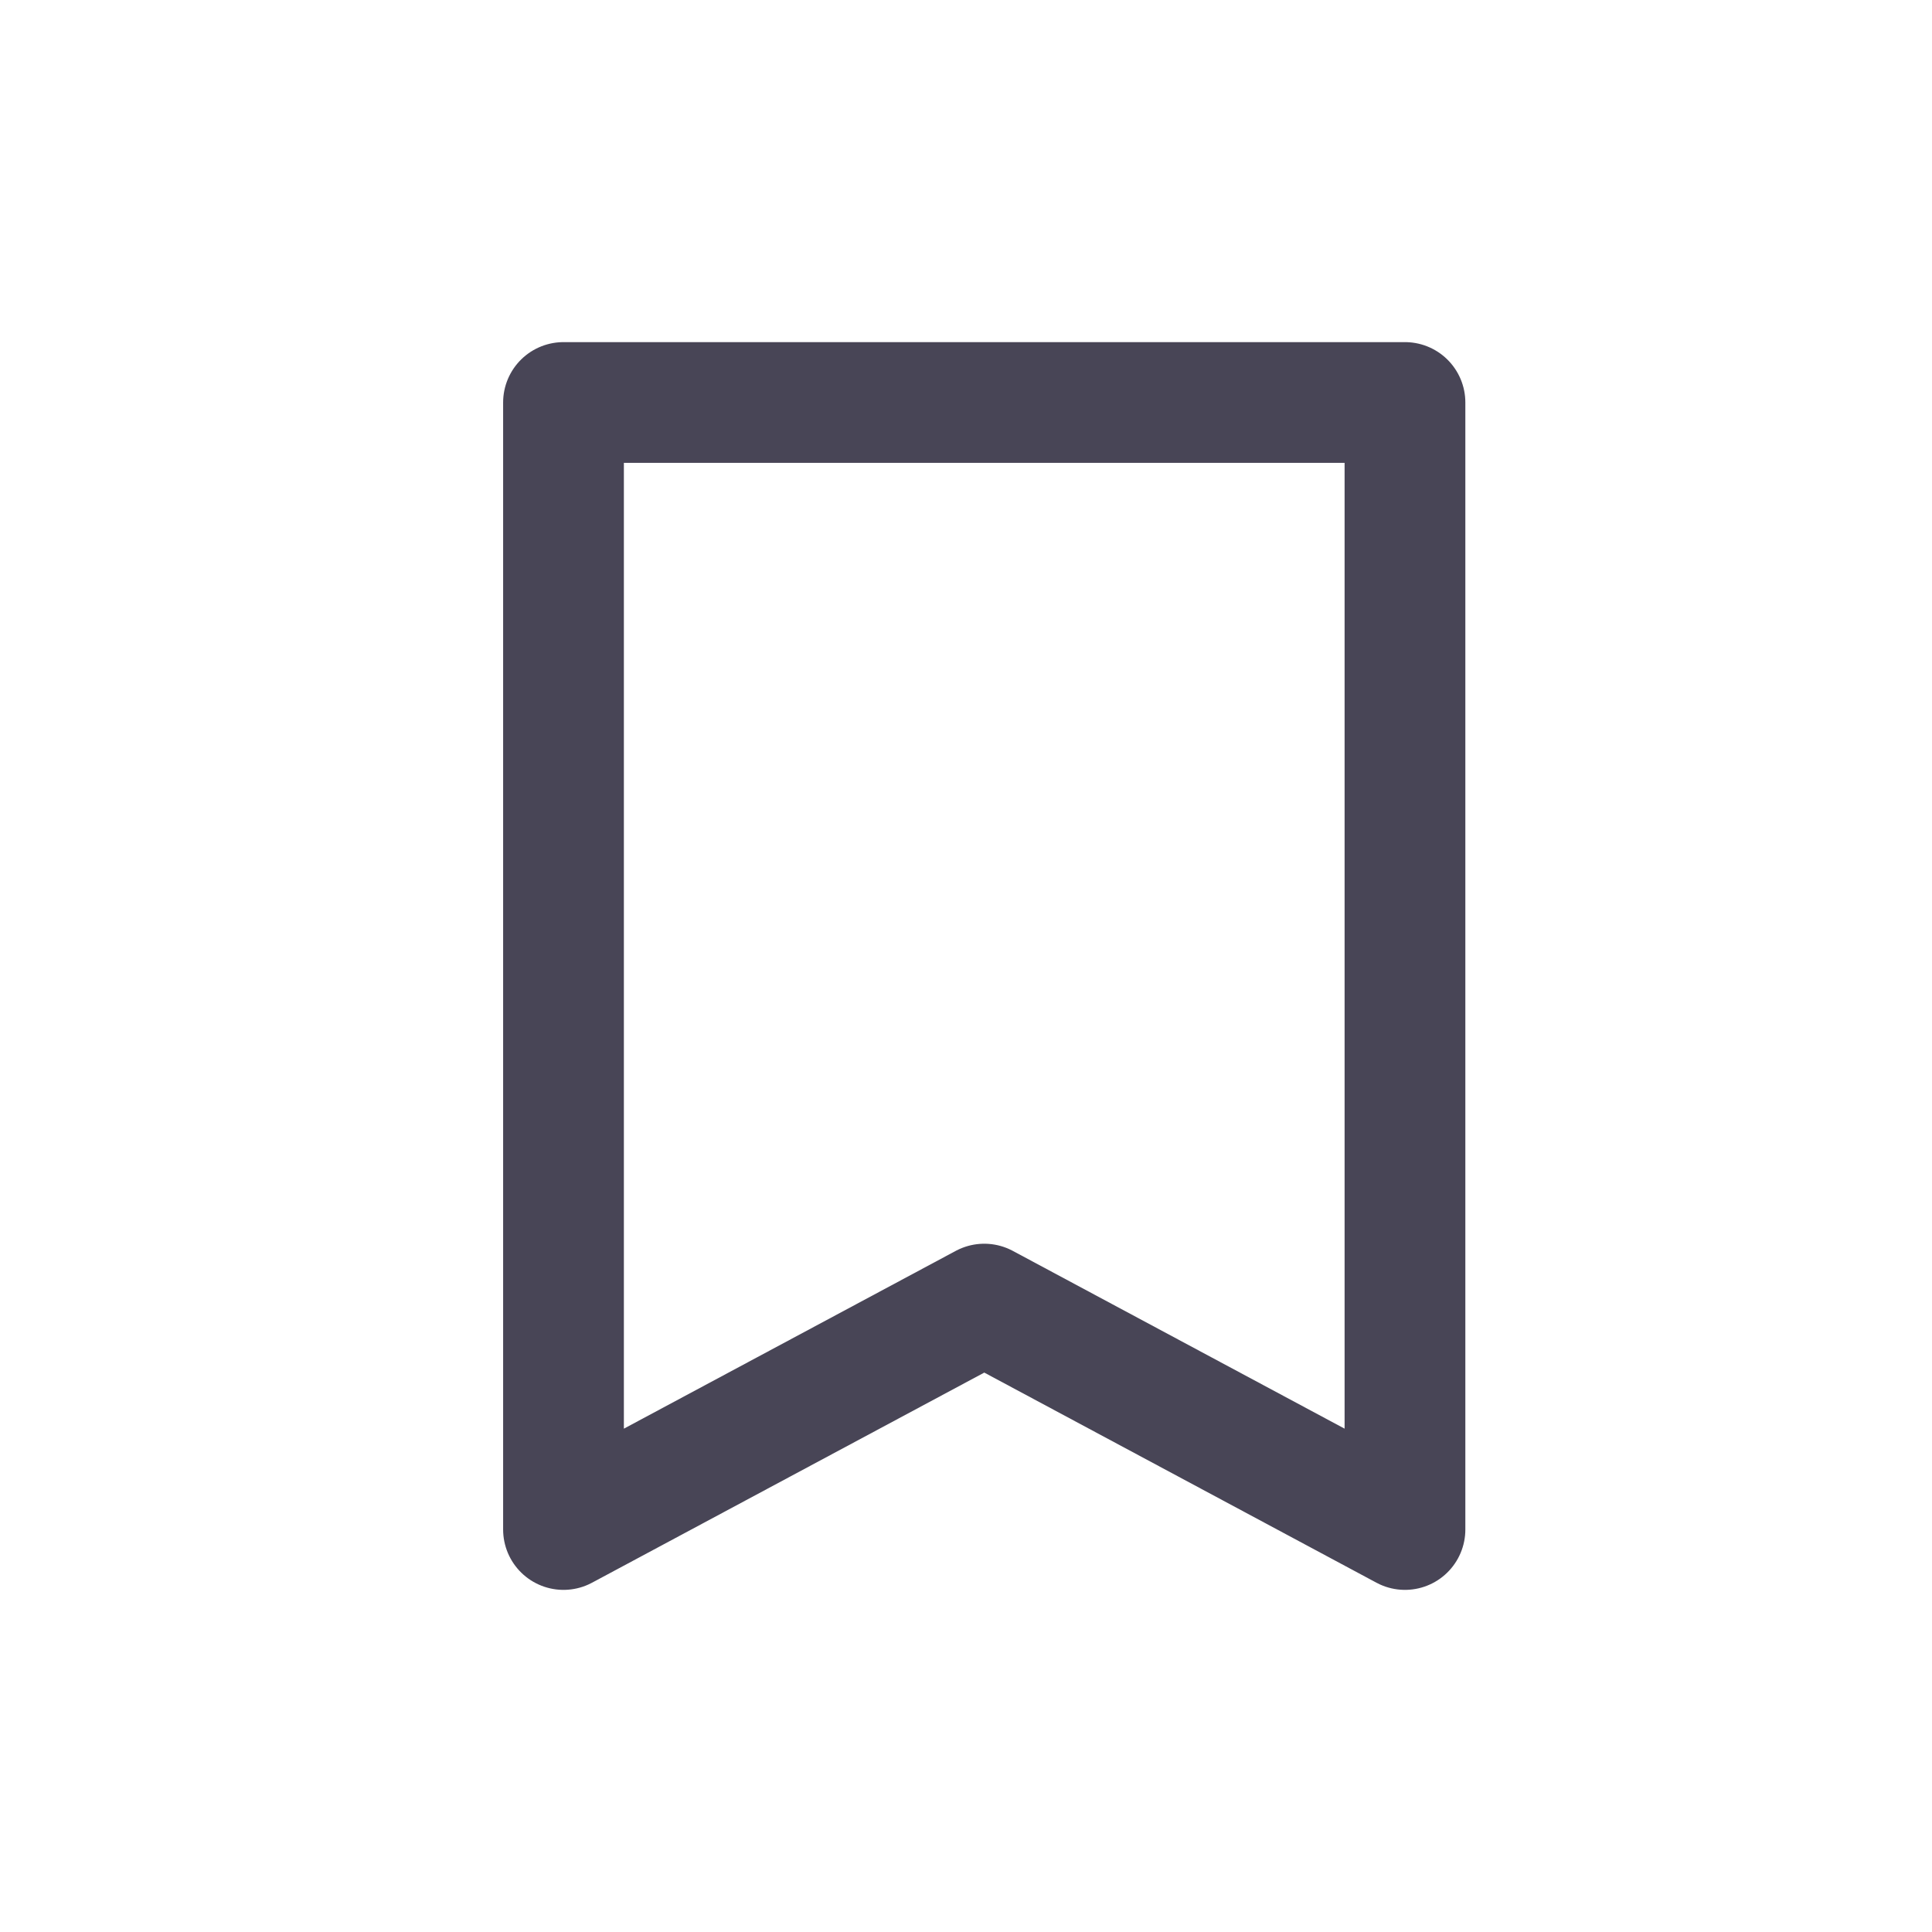 <svg xmlns="http://www.w3.org/2000/svg" width="24" height="24" viewBox="0 0 24 24">
    <g fill="none" fill-rule="evenodd">
        <path d="M0 0h24v24H0z"/>
        <path stroke="#484556" stroke-linecap="round" stroke-linejoin="round" stroke-width="1.5" d="M7 5h10.453v14l-5.226-2.8L7 19z"/>
    </g>
</svg>
